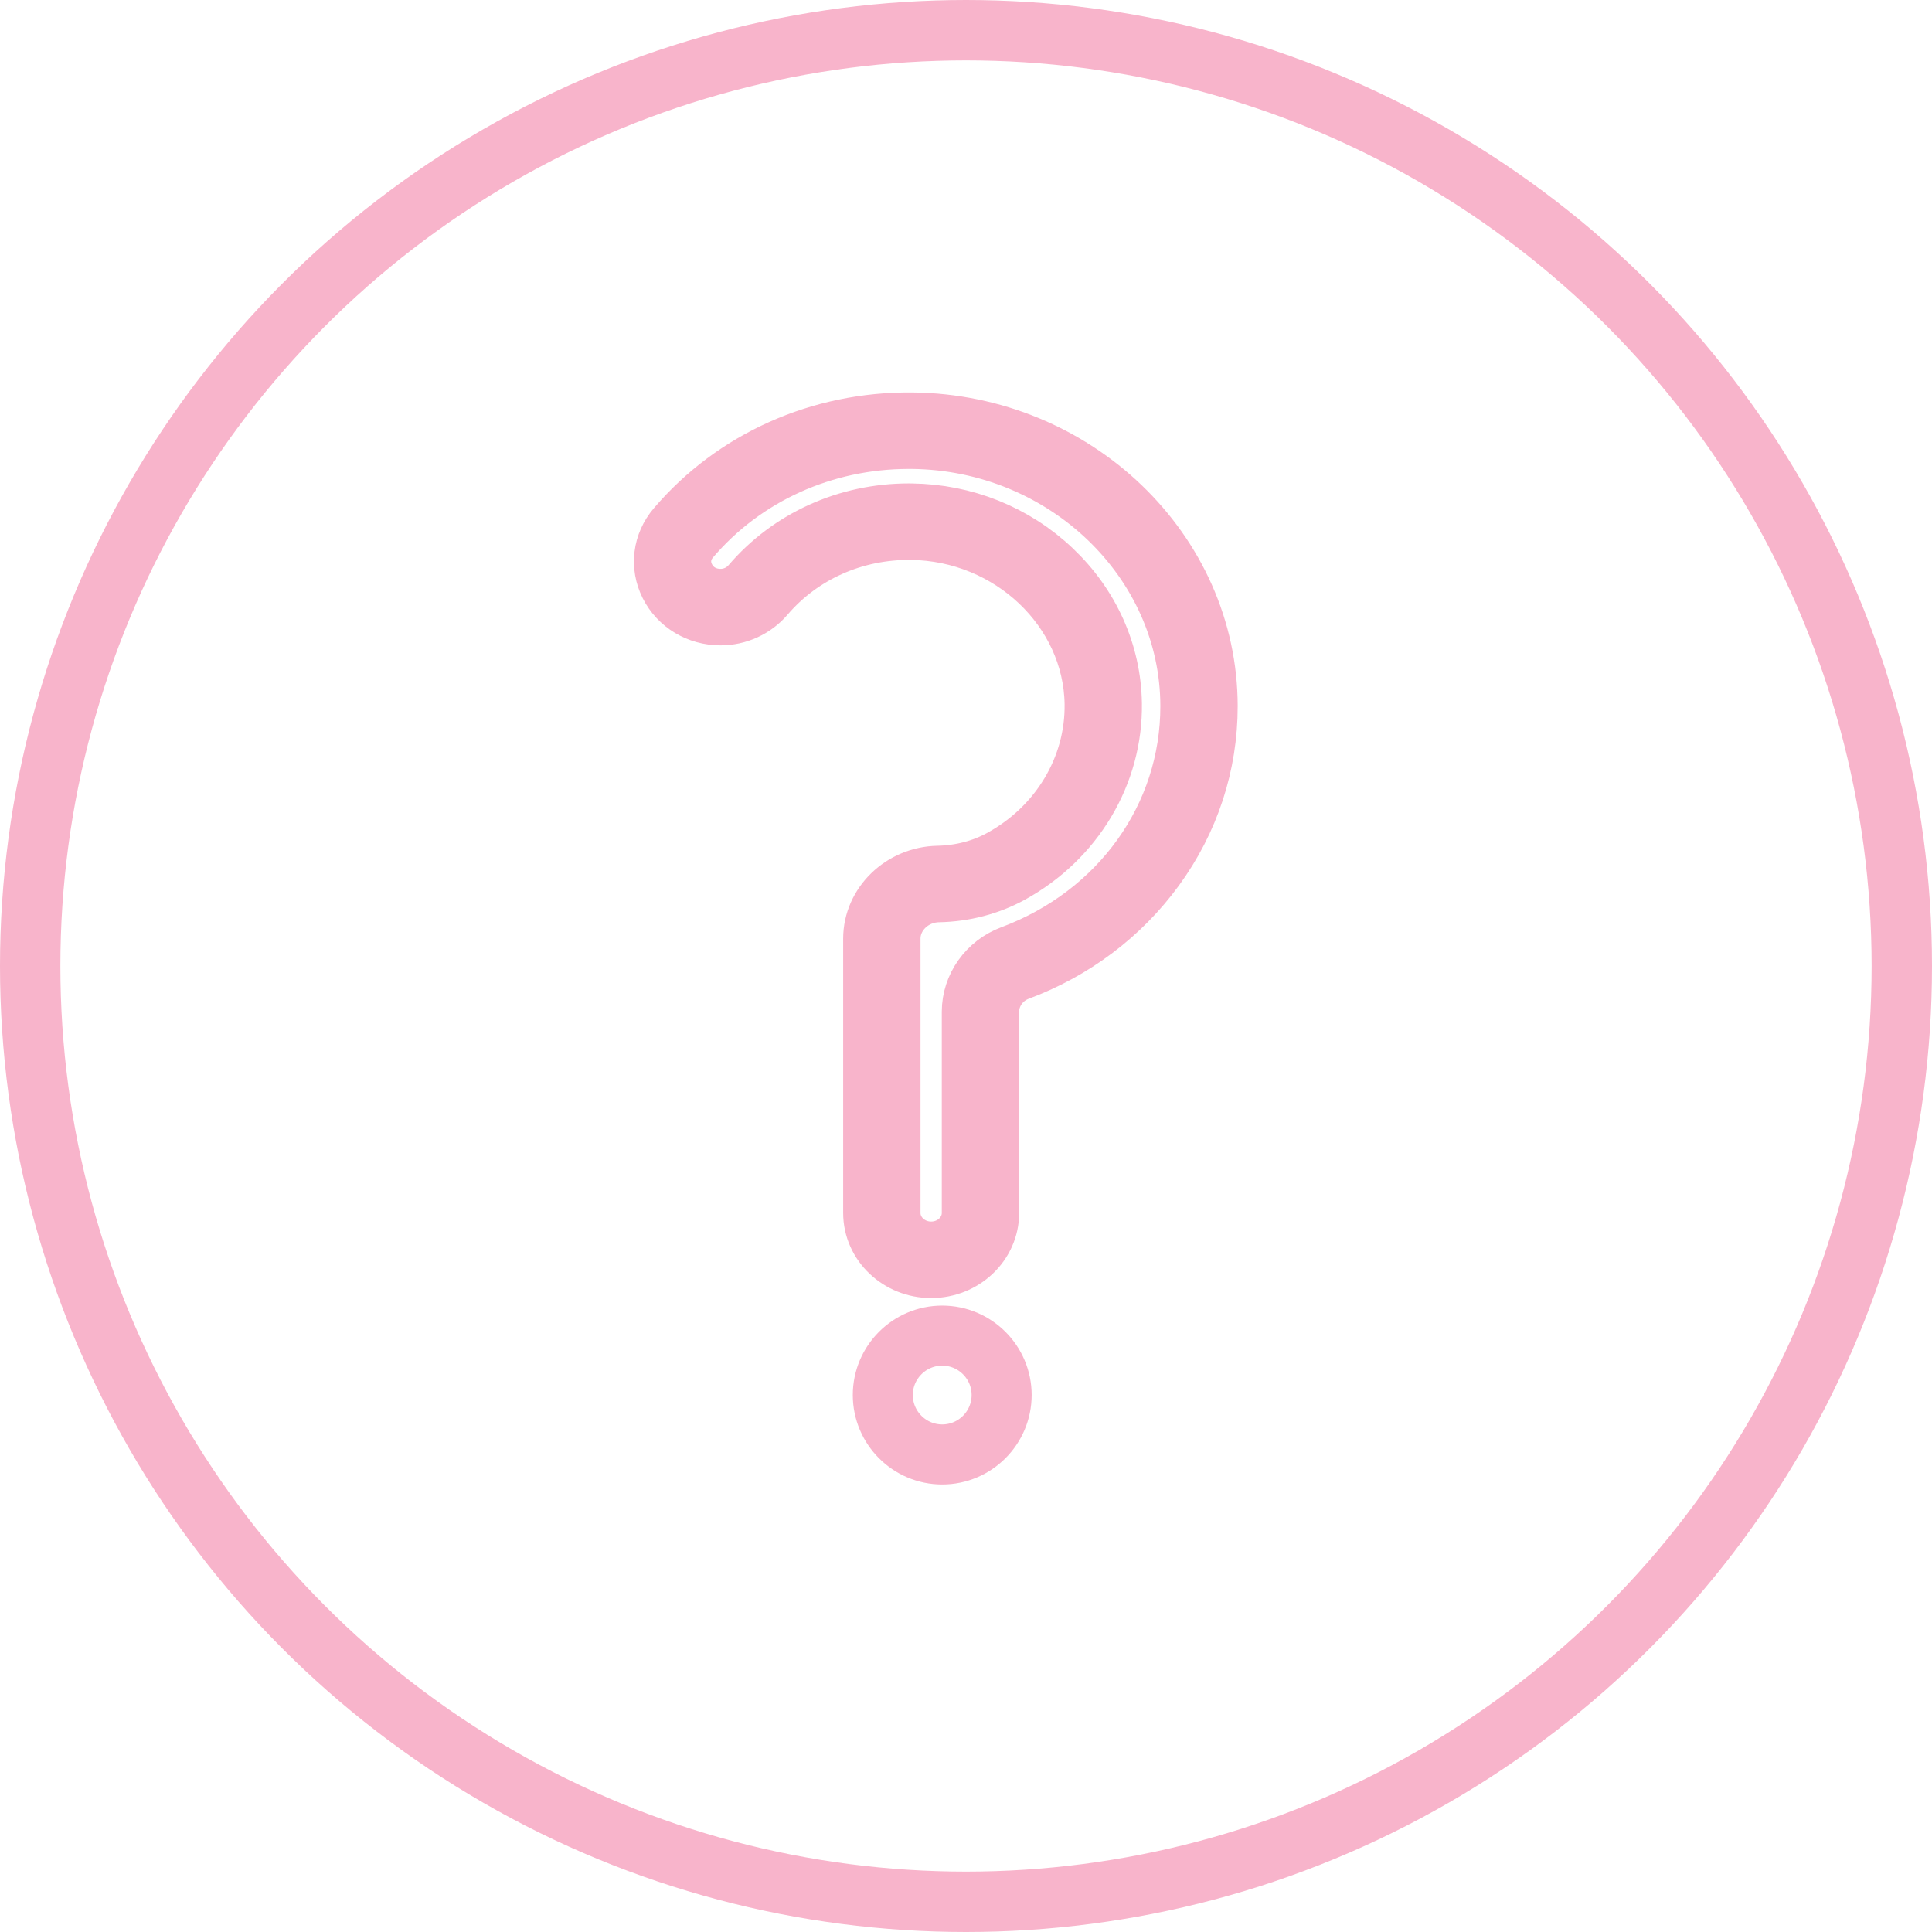 <svg width="64" height="64" viewBox="0 0 64 64" fill="none" xmlns="http://www.w3.org/2000/svg">
<circle cx="32" cy="32" r="31" stroke="#F8B4CB" stroke-width="2"/>
<path d="M30.846 42C29.79 42 28.931 41.184 28.931 40.181V31.094C28.931 29.972 29.892 29.04 31.073 29.017C31.826 29.002 32.557 28.813 33.185 28.467C35.117 27.407 36.297 25.431 36.266 23.314C36.218 20.173 33.491 17.586 30.185 17.548C28.293 17.526 26.526 18.313 25.331 19.709C24.967 20.134 24.434 20.378 23.87 20.378C23.143 20.378 22.497 19.99 22.184 19.366C21.872 18.743 21.961 18.023 22.419 17.486C24.334 15.24 27.178 13.97 30.218 14.001C35.607 14.056 39.995 18.268 40 23.39C40.002 25.318 39.394 27.171 38.242 28.75C37.117 30.291 35.554 31.467 33.723 32.15C33.147 32.366 32.761 32.913 32.761 33.514V40.181C32.76 41.184 31.901 42 30.846 42ZM30.107 17.014C30.136 17.014 30.163 17.014 30.191 17.015C31.943 17.035 33.597 17.7 34.848 18.887C36.099 20.073 36.802 21.643 36.827 23.307C36.861 25.618 35.574 27.773 33.466 28.93C32.756 29.32 31.933 29.535 31.085 29.551C30.207 29.568 29.493 30.26 29.493 31.094V40.181C29.493 40.89 30.1 41.466 30.846 41.466C31.591 41.466 32.198 40.89 32.198 40.181V33.514C32.198 32.696 32.728 31.948 33.517 31.654C37.117 30.31 39.441 27.066 39.438 23.391C39.433 18.56 35.294 14.587 30.211 14.534C30.177 14.534 30.142 14.534 30.107 14.534C27.278 14.534 24.64 15.728 22.855 17.822C22.53 18.203 22.469 18.695 22.691 19.137C22.913 19.58 23.354 19.844 23.87 19.844C24.265 19.844 24.638 19.672 24.895 19.371C26.18 17.871 28.076 17.014 30.107 17.014Z" fill="#F8B4CB" stroke="#F8B4CB" stroke-width="2"/>
<path d="M31.212 48.425C29.992 48.425 29 47.432 29 46.212C29 44.992 29.992 44 31.212 44C32.432 44 33.425 44.992 33.425 46.212C33.425 47.432 32.432 48.425 31.212 48.425ZM31.212 44.489C30.262 44.489 29.488 45.262 29.488 46.212C29.488 47.163 30.262 47.936 31.212 47.936C32.163 47.936 32.936 47.163 32.936 46.212C32.936 45.262 32.163 44.489 31.212 44.489Z" fill="#F8B4CB" stroke="#F8B4CB" stroke-width="1.5"/>
</svg>
